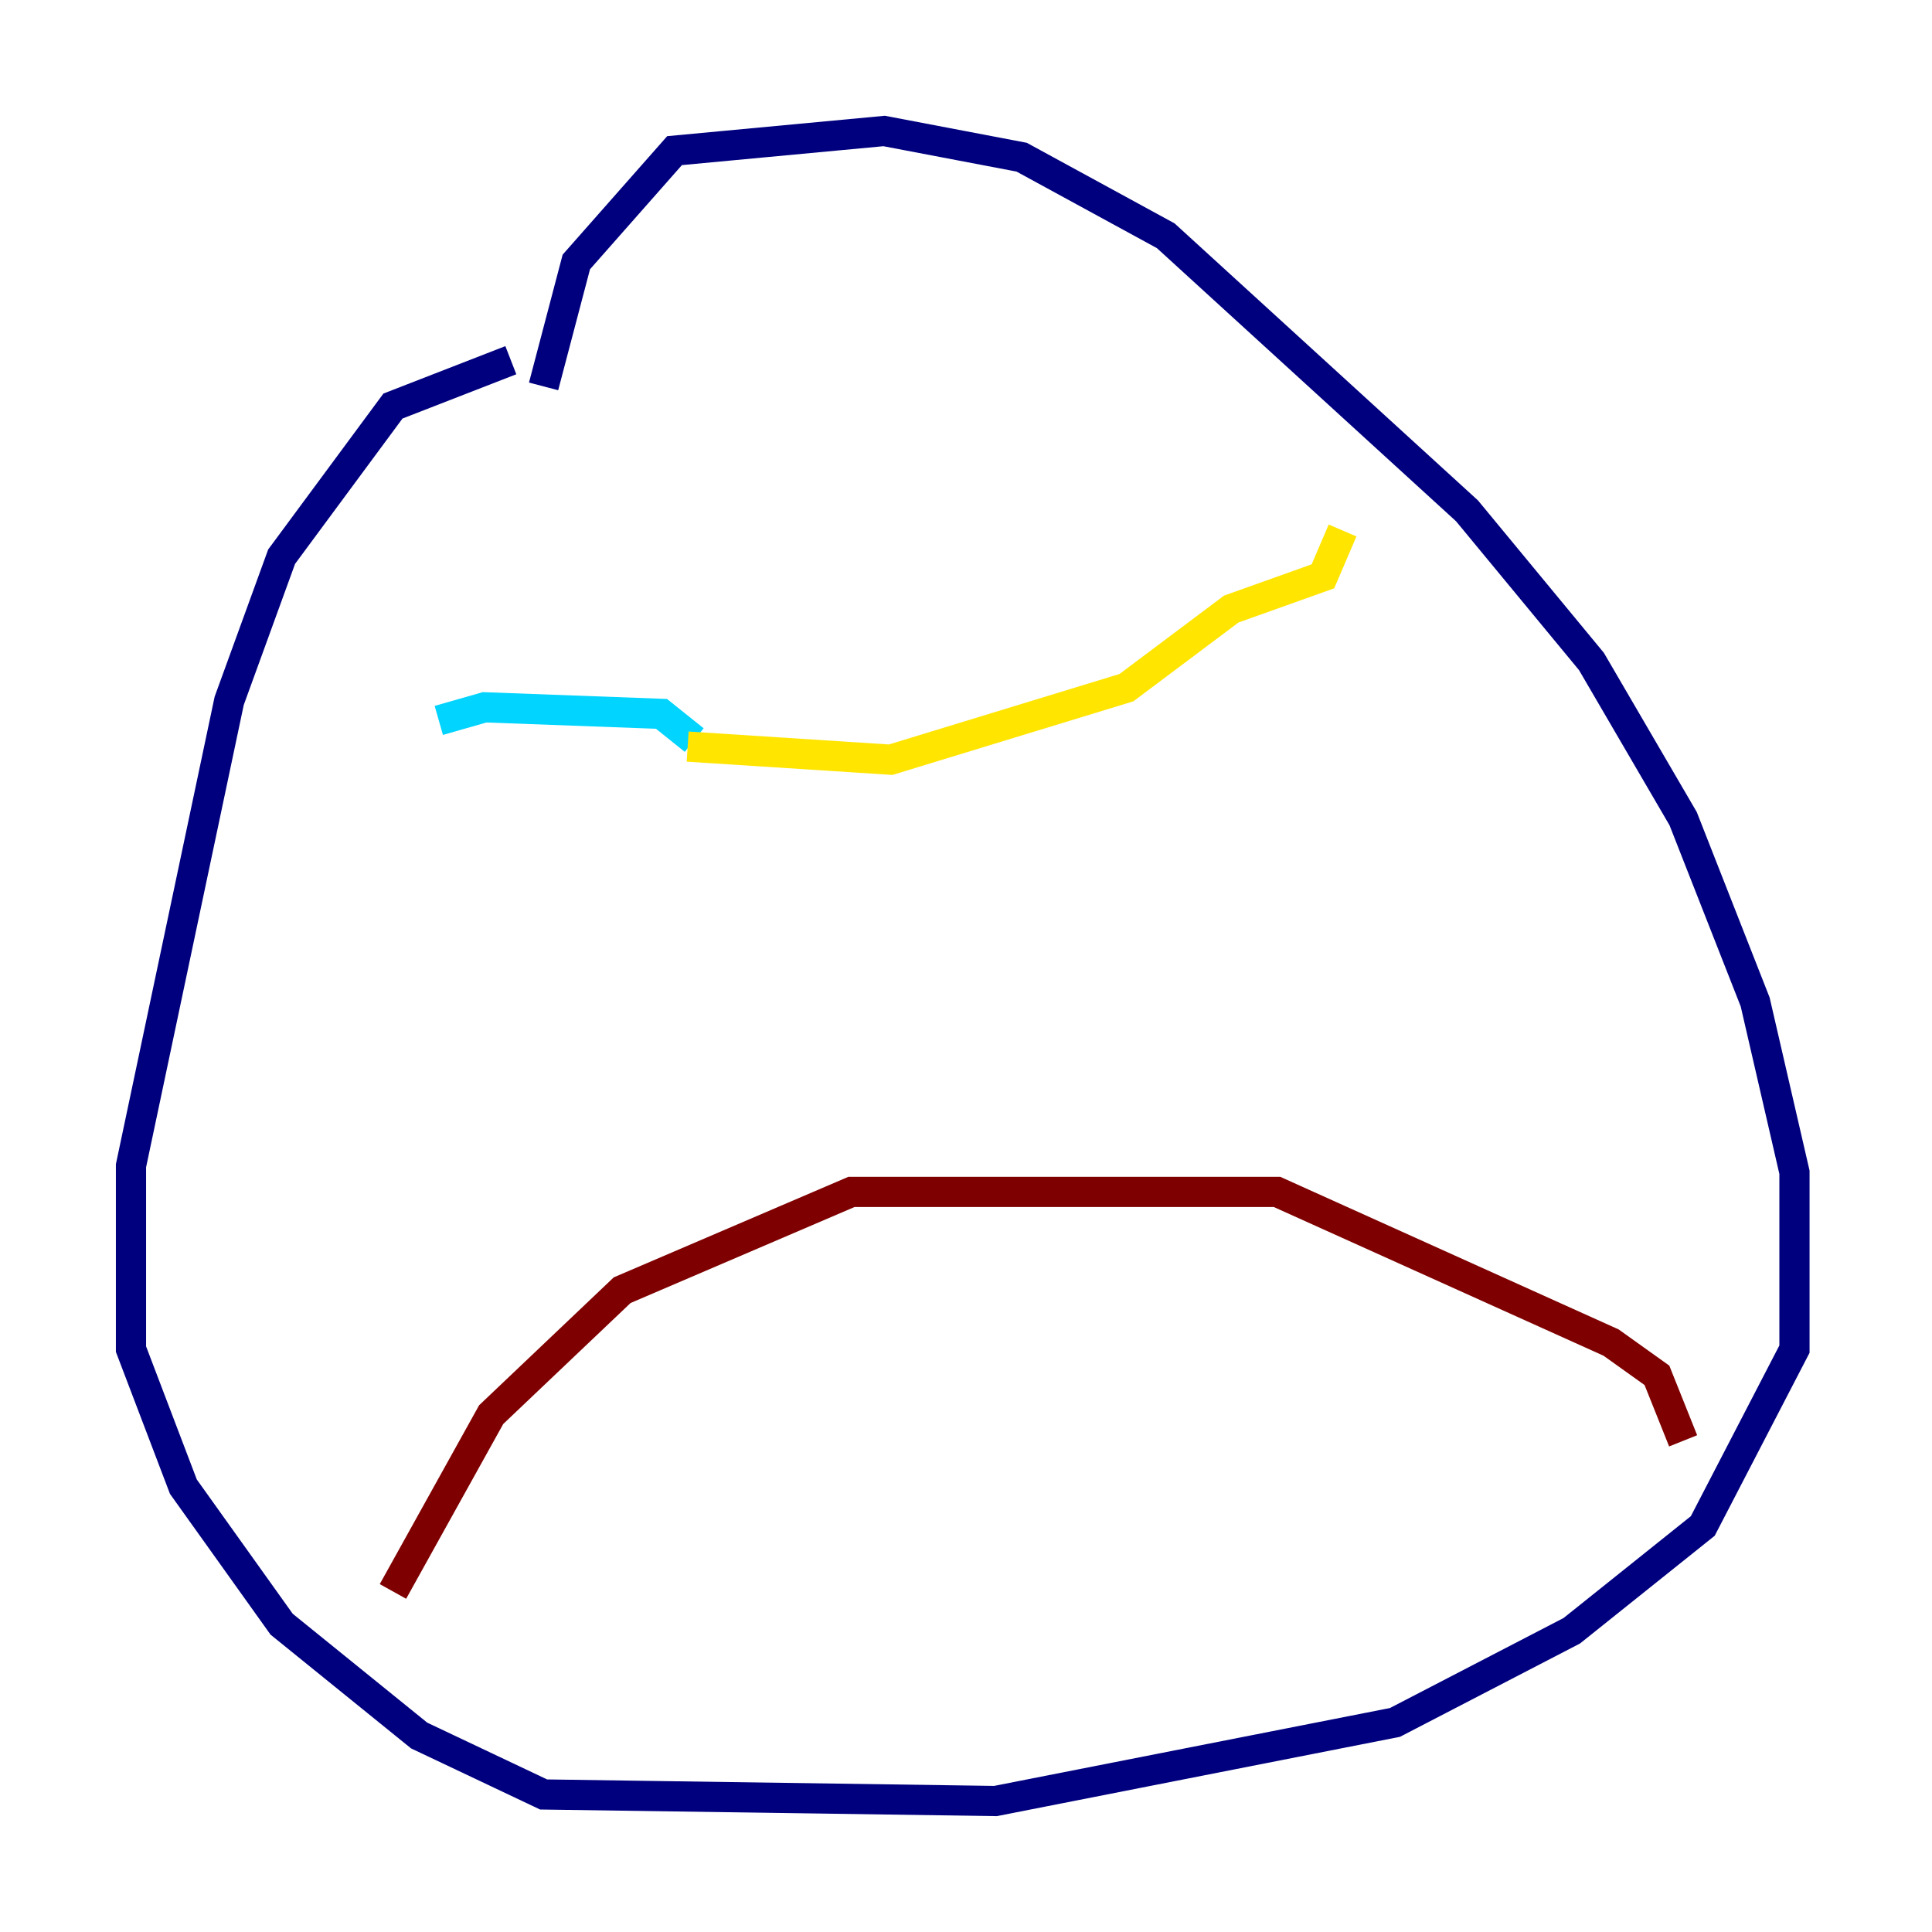 <?xml version="1.0" encoding="utf-8" ?>
<svg baseProfile="tiny" height="128" version="1.2" viewBox="0,0,128,128" width="128" xmlns="http://www.w3.org/2000/svg" xmlns:ev="http://www.w3.org/2001/xml-events" xmlns:xlink="http://www.w3.org/1999/xlink"><defs /><polyline fill="none" points="36.014,25.6 38.183,17.356 44.691,9.98 58.576,8.678 67.688,10.414 77.234,15.62 97.193,33.844 105.437,43.824 111.512,54.237 116.285,66.386 118.888,77.668 118.888,89.383 112.814,101.098 104.136,108.041 92.42,114.115 65.953,119.322 36.014,118.888 27.77,114.983 18.658,107.607 12.149,98.495 8.678,89.383 8.678,77.234 15.186,46.427 18.658,36.881 26.034,26.902 33.844,23.864" stroke="#00007f" stroke-width="2" /><polyline fill="none" points="29.071,47.729 32.108,46.861 43.824,47.295 45.993,49.031" stroke="#00d4ff" stroke-width="2" /><polyline fill="none" points="45.559,49.464 59.01,50.332 74.63,45.559 81.573,40.352 87.647,38.183 88.949,35.146" stroke="#ffe500" stroke-width="2" /><polyline fill="none" points="26.034,105.437 32.542,93.722 41.22,85.478 56.407,78.969 84.61,78.969 106.739,88.949 109.776,91.119 111.512,95.458" stroke="#7f0000" stroke-width="2" /></svg>